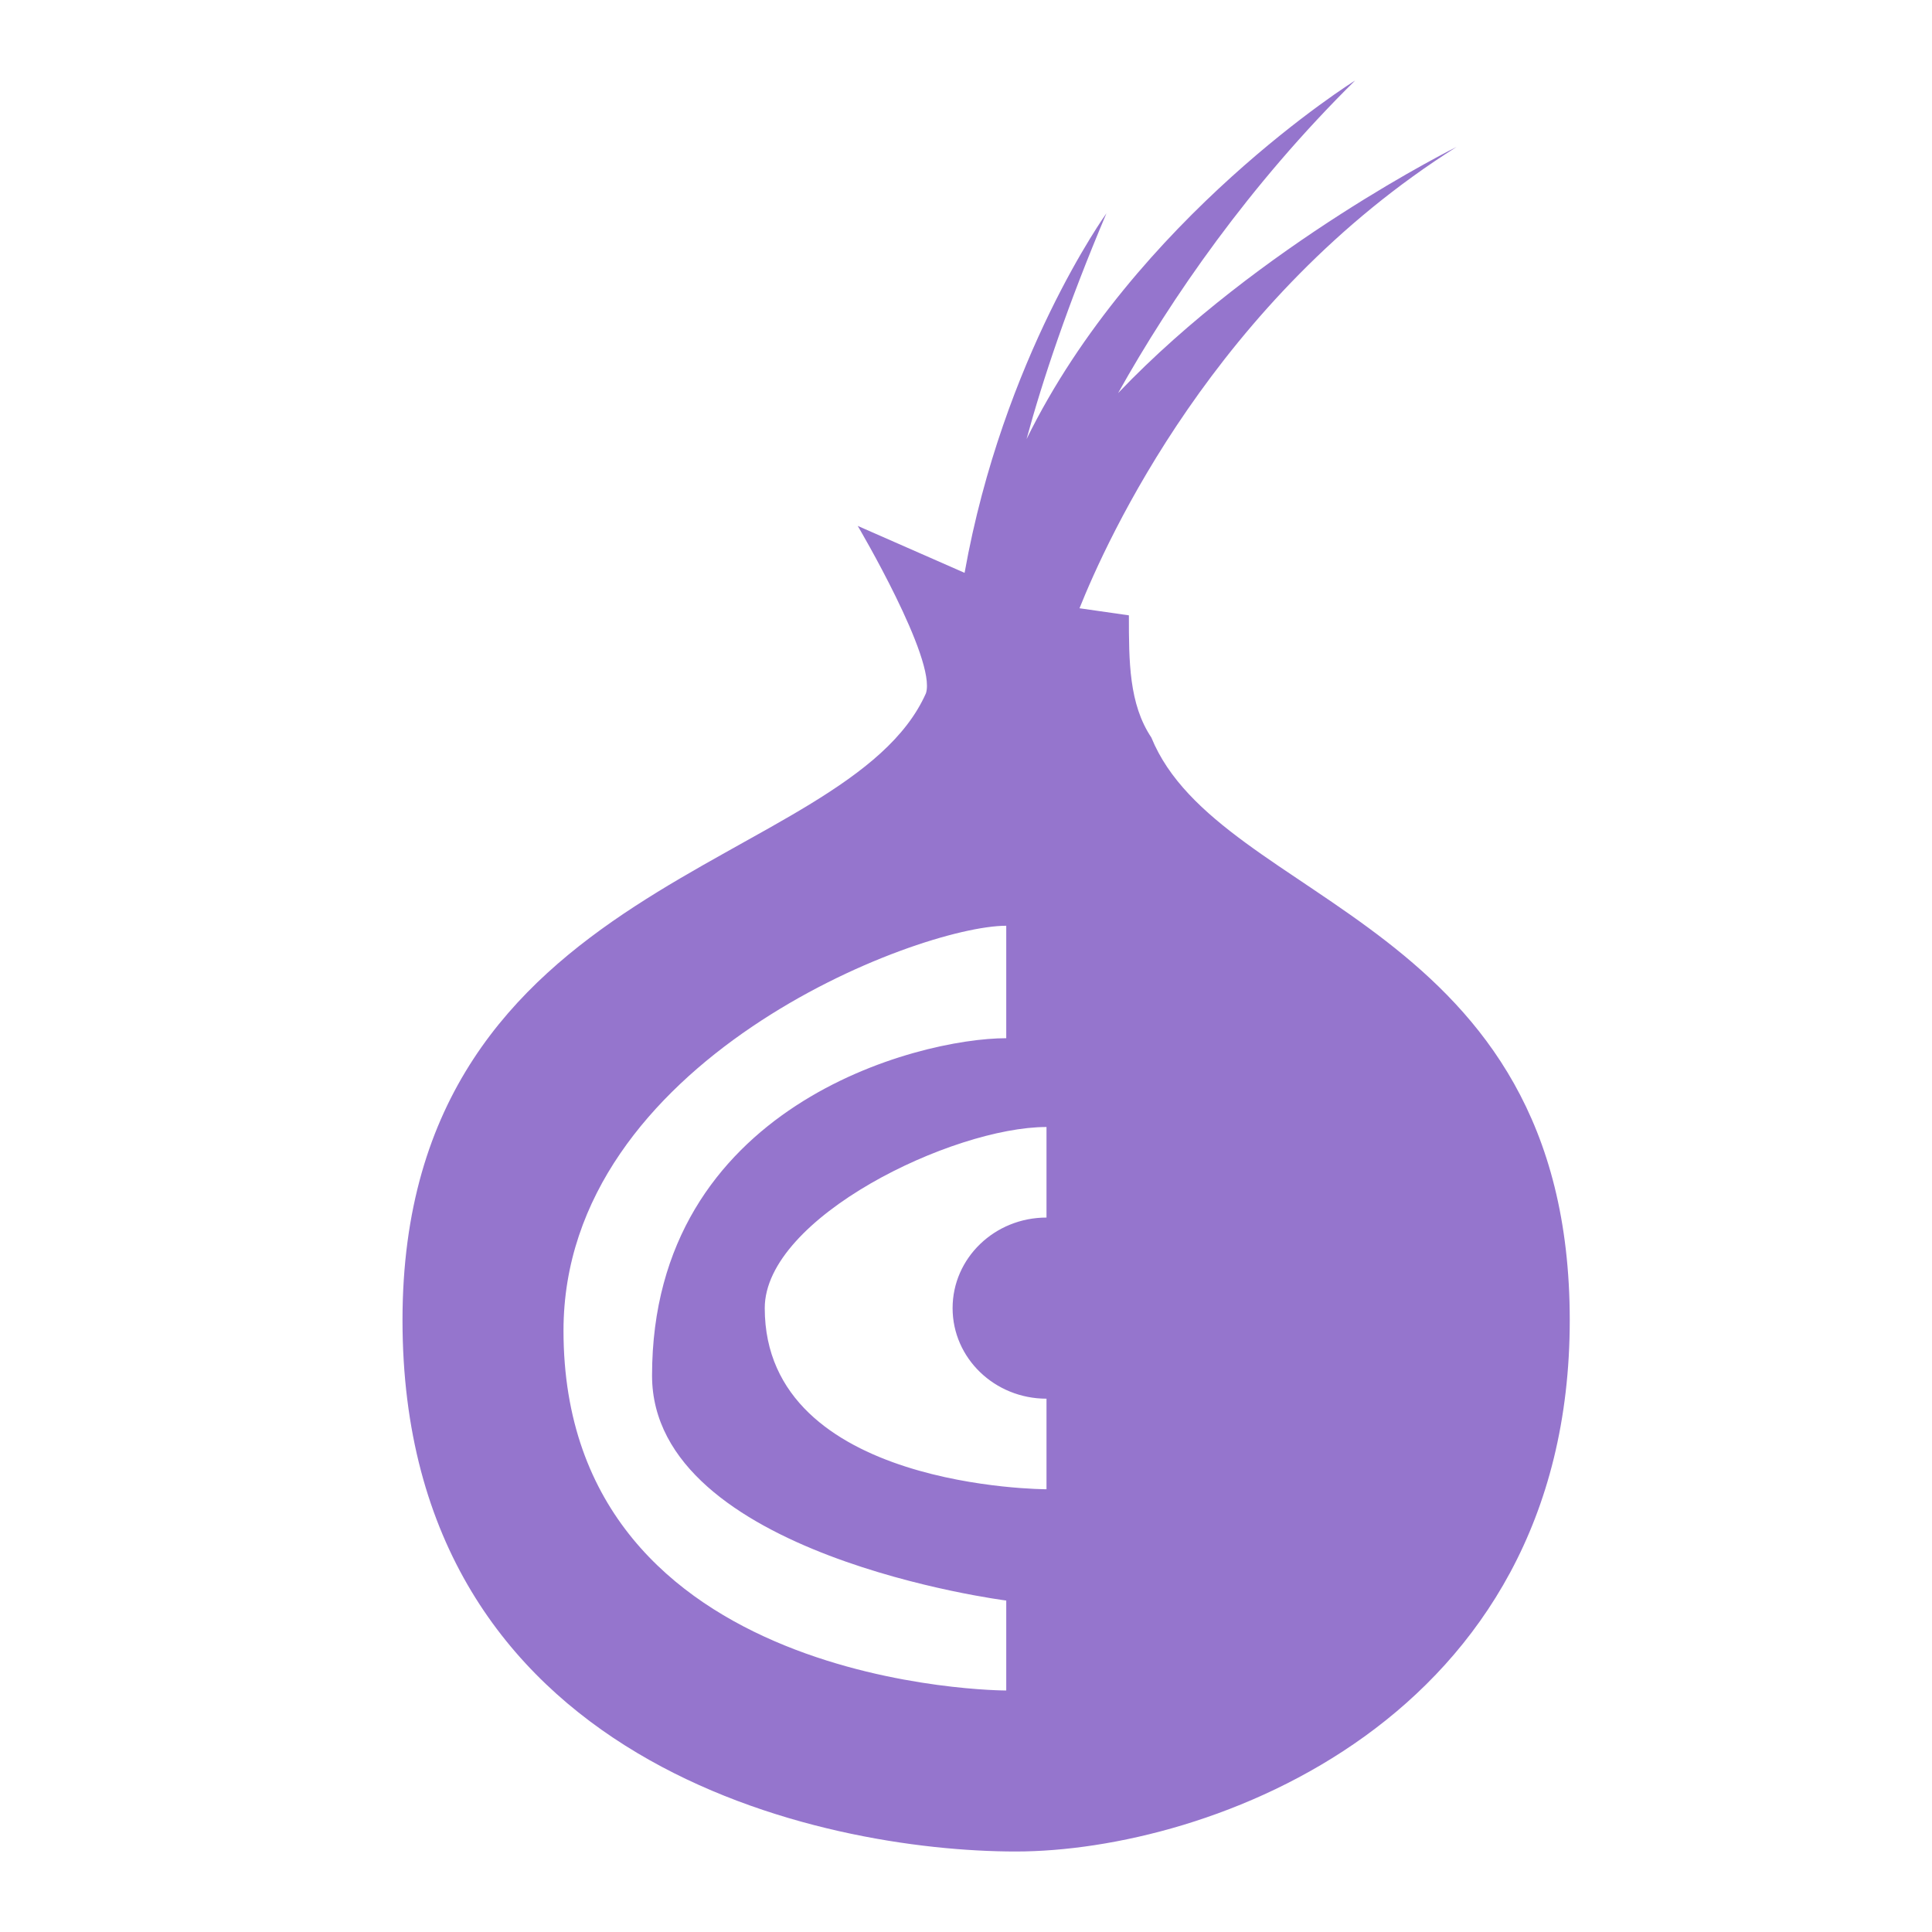 <svg xmlns="http://www.w3.org/2000/svg" width="48" height="48" viewBox="0 0 48 48">
  <path fill="#9575CD" d="M26,28 C23.667,28 19,30.25 19,32.5 C19,37 26,37 26,37 L26,34.75 C24.711,34.75 23.667,33.743 23.667,32.5 C23.667,31.257 24.711,30.25 26,30.25 L26,28 Z M25,39.765 C25,39.765 16.2,38.647 16.2,34.176 C16.2,27.471 22.8,25.794 25,25.794 L25,23 C22.8,23 14,26.353 14,33.059 C14,42 25,42 25,42 L25,39.765 Z M21.31,13.066 L23.965,14.232 C24.924,8.864 27.489,5.3 27.489,5.3 C26.53,7.566 25.905,9.436 25.504,10.91 C28.203,5.41 33.668,2 33.668,2 C31.036,4.596 29.095,7.412 27.779,9.766 C31.304,6.07 36.189,3.65 36.189,3.65 C30.188,7.434 27.489,13.44 26.82,15.112 L28.047,15.288 C28.047,16.432 28.047,17.488 28.605,18.324 C30.3,22.482 39,22.834 39,32.8 C39,42.766 30.01,46 25.236,46 C20.462,46 10,43.866 10,32.8 C10,21.734 21.042,21.646 23.005,17.224 C23.273,16.388 21.31,13.066 21.31,13.066 Z"/>
</svg>

